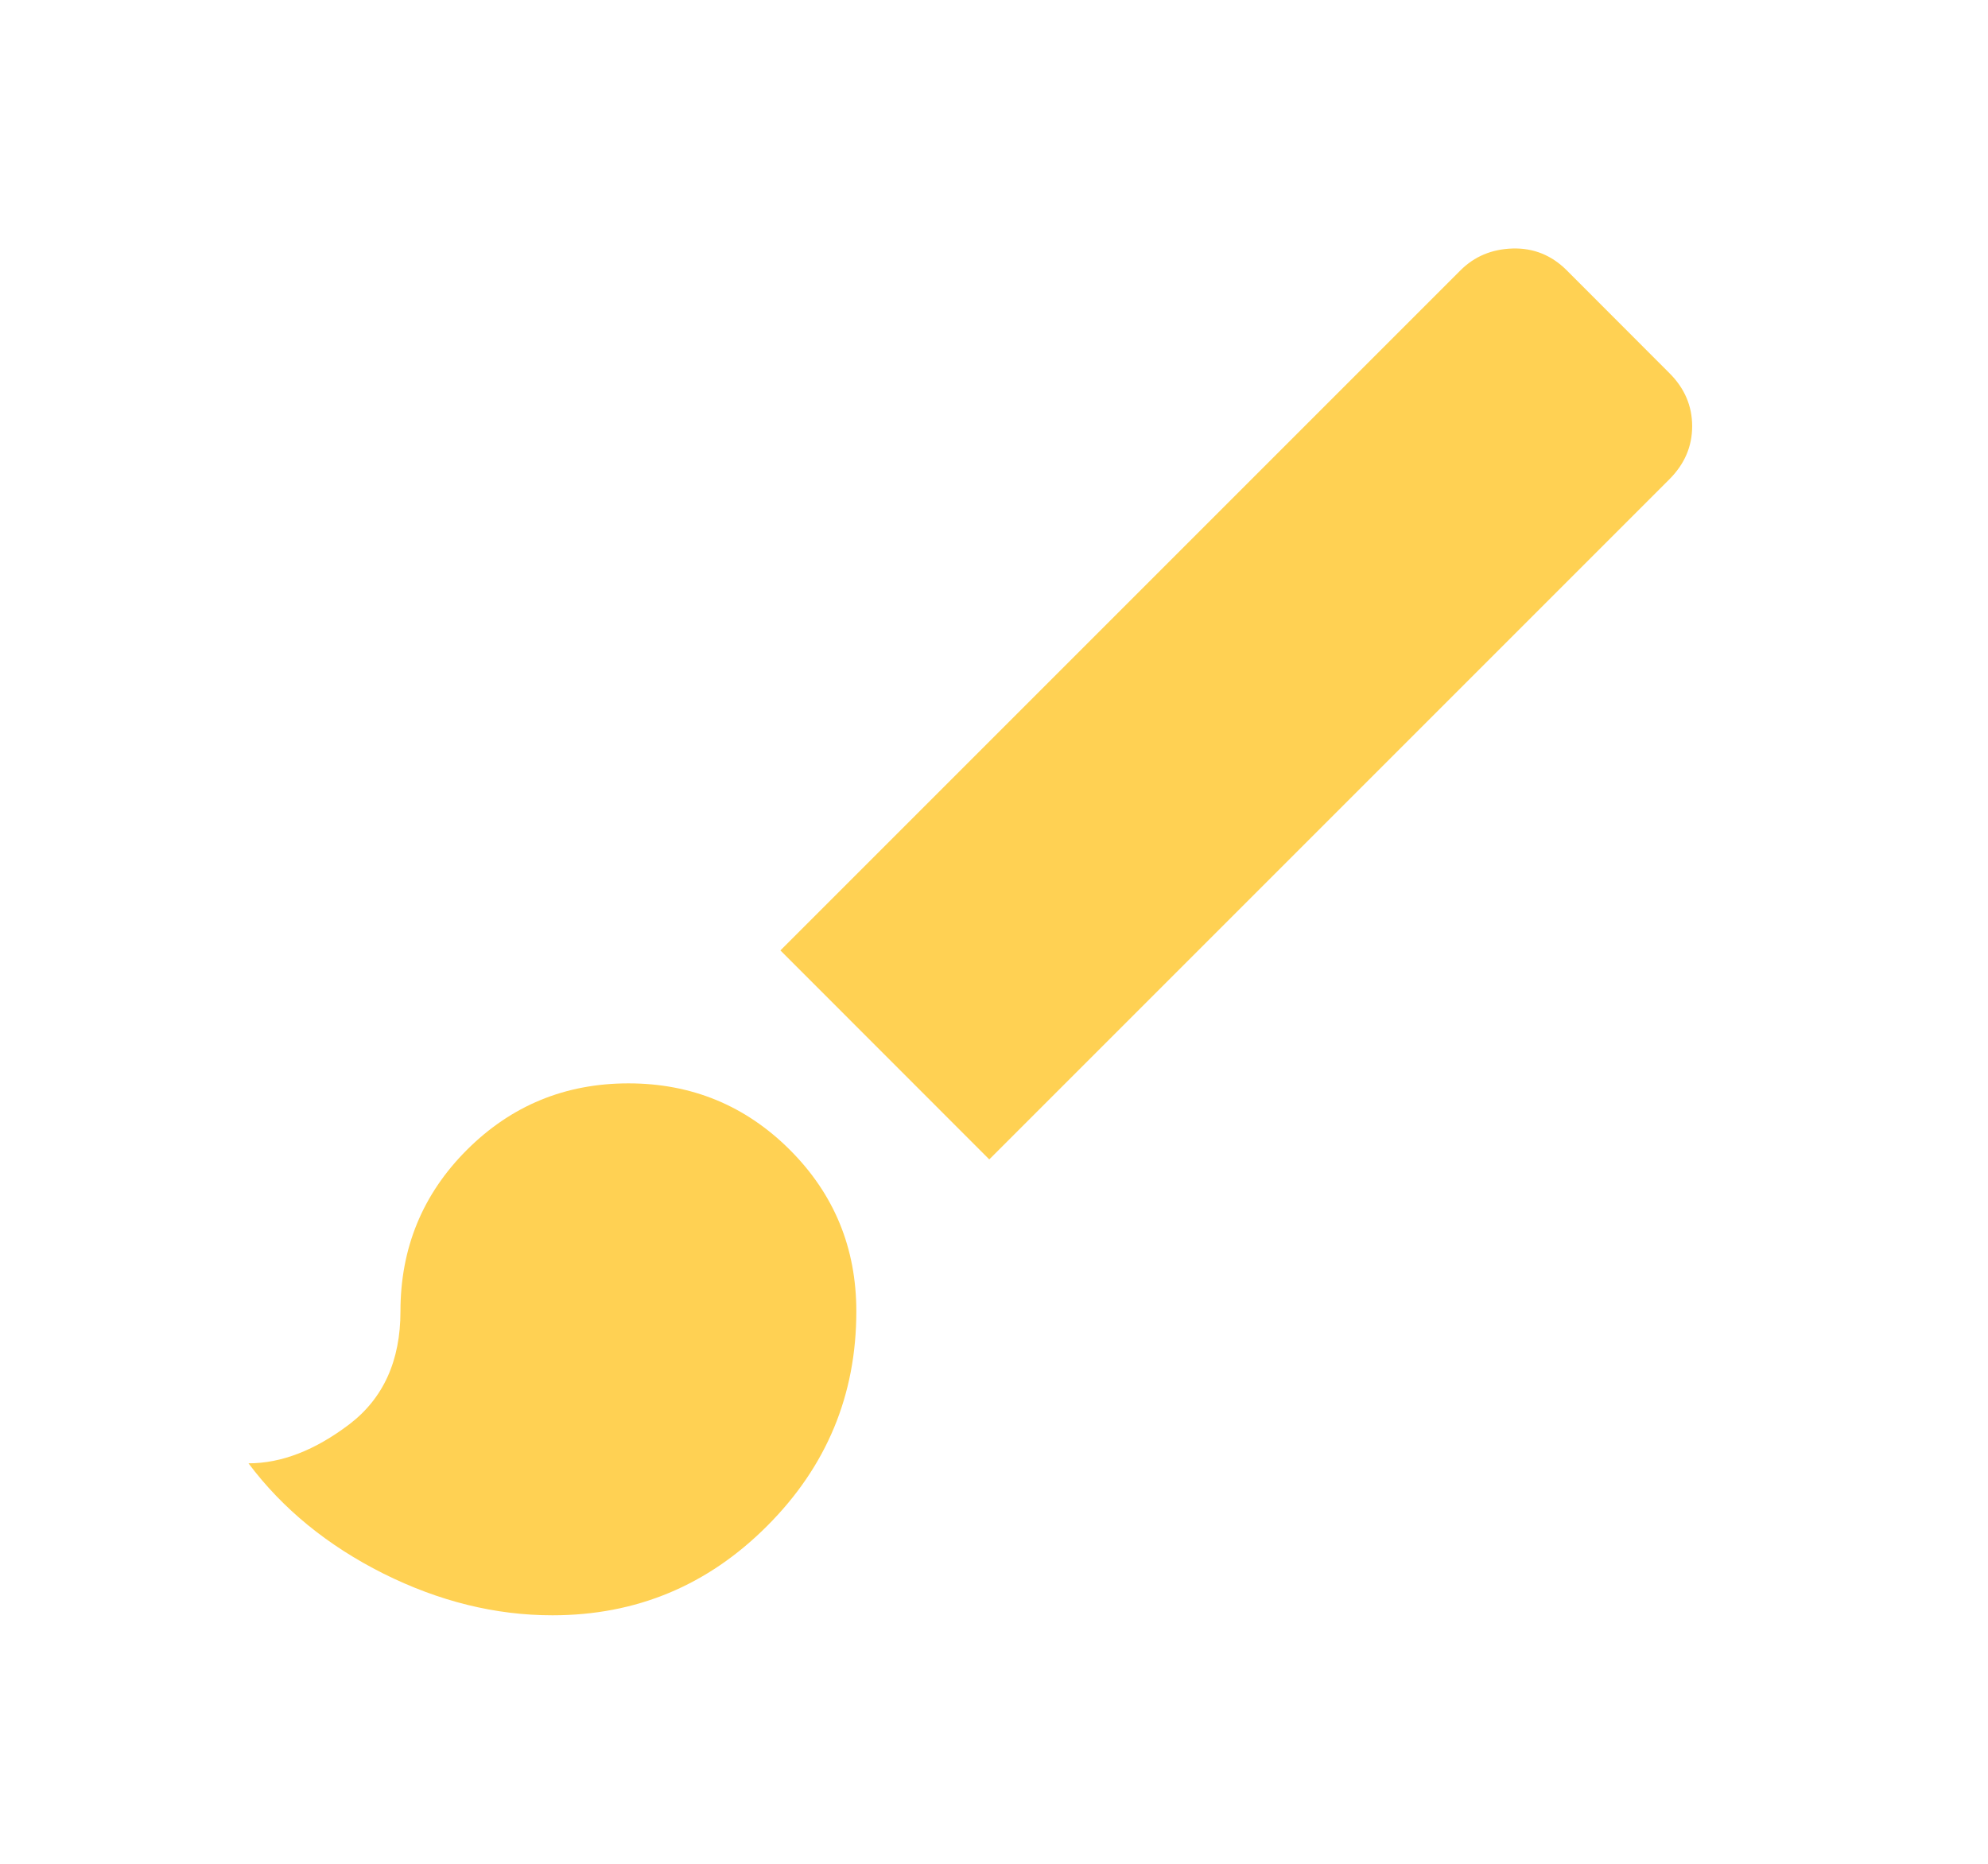 <svg width="16" height="15" viewBox="0 0 16 15" fill="none" xmlns="http://www.w3.org/2000/svg">
<path d="M4.446 13C3.987 13 3.534 12.888 3.085 12.664C2.637 12.439 2.275 12.144 2 11.777C2.265 11.777 2.535 11.672 2.81 11.464C3.085 11.255 3.223 10.951 3.223 10.554C3.223 10.044 3.401 9.611 3.758 9.254C4.115 8.898 4.548 8.719 5.058 8.719C5.567 8.719 6 8.898 6.357 9.254C6.714 9.611 6.892 10.044 6.892 10.554C6.892 11.227 6.653 11.802 6.174 12.281C5.695 12.761 5.119 13 4.446 13ZM7.962 9.331L6.281 7.649L11.754 2.176C11.866 2.064 12.006 2.005 12.174 2C12.342 1.995 12.488 2.054 12.61 2.176L13.435 3.002C13.558 3.124 13.619 3.267 13.619 3.43C13.619 3.593 13.558 3.735 13.435 3.858L7.962 9.331Z" fill="#FFD153"/>
</svg>
